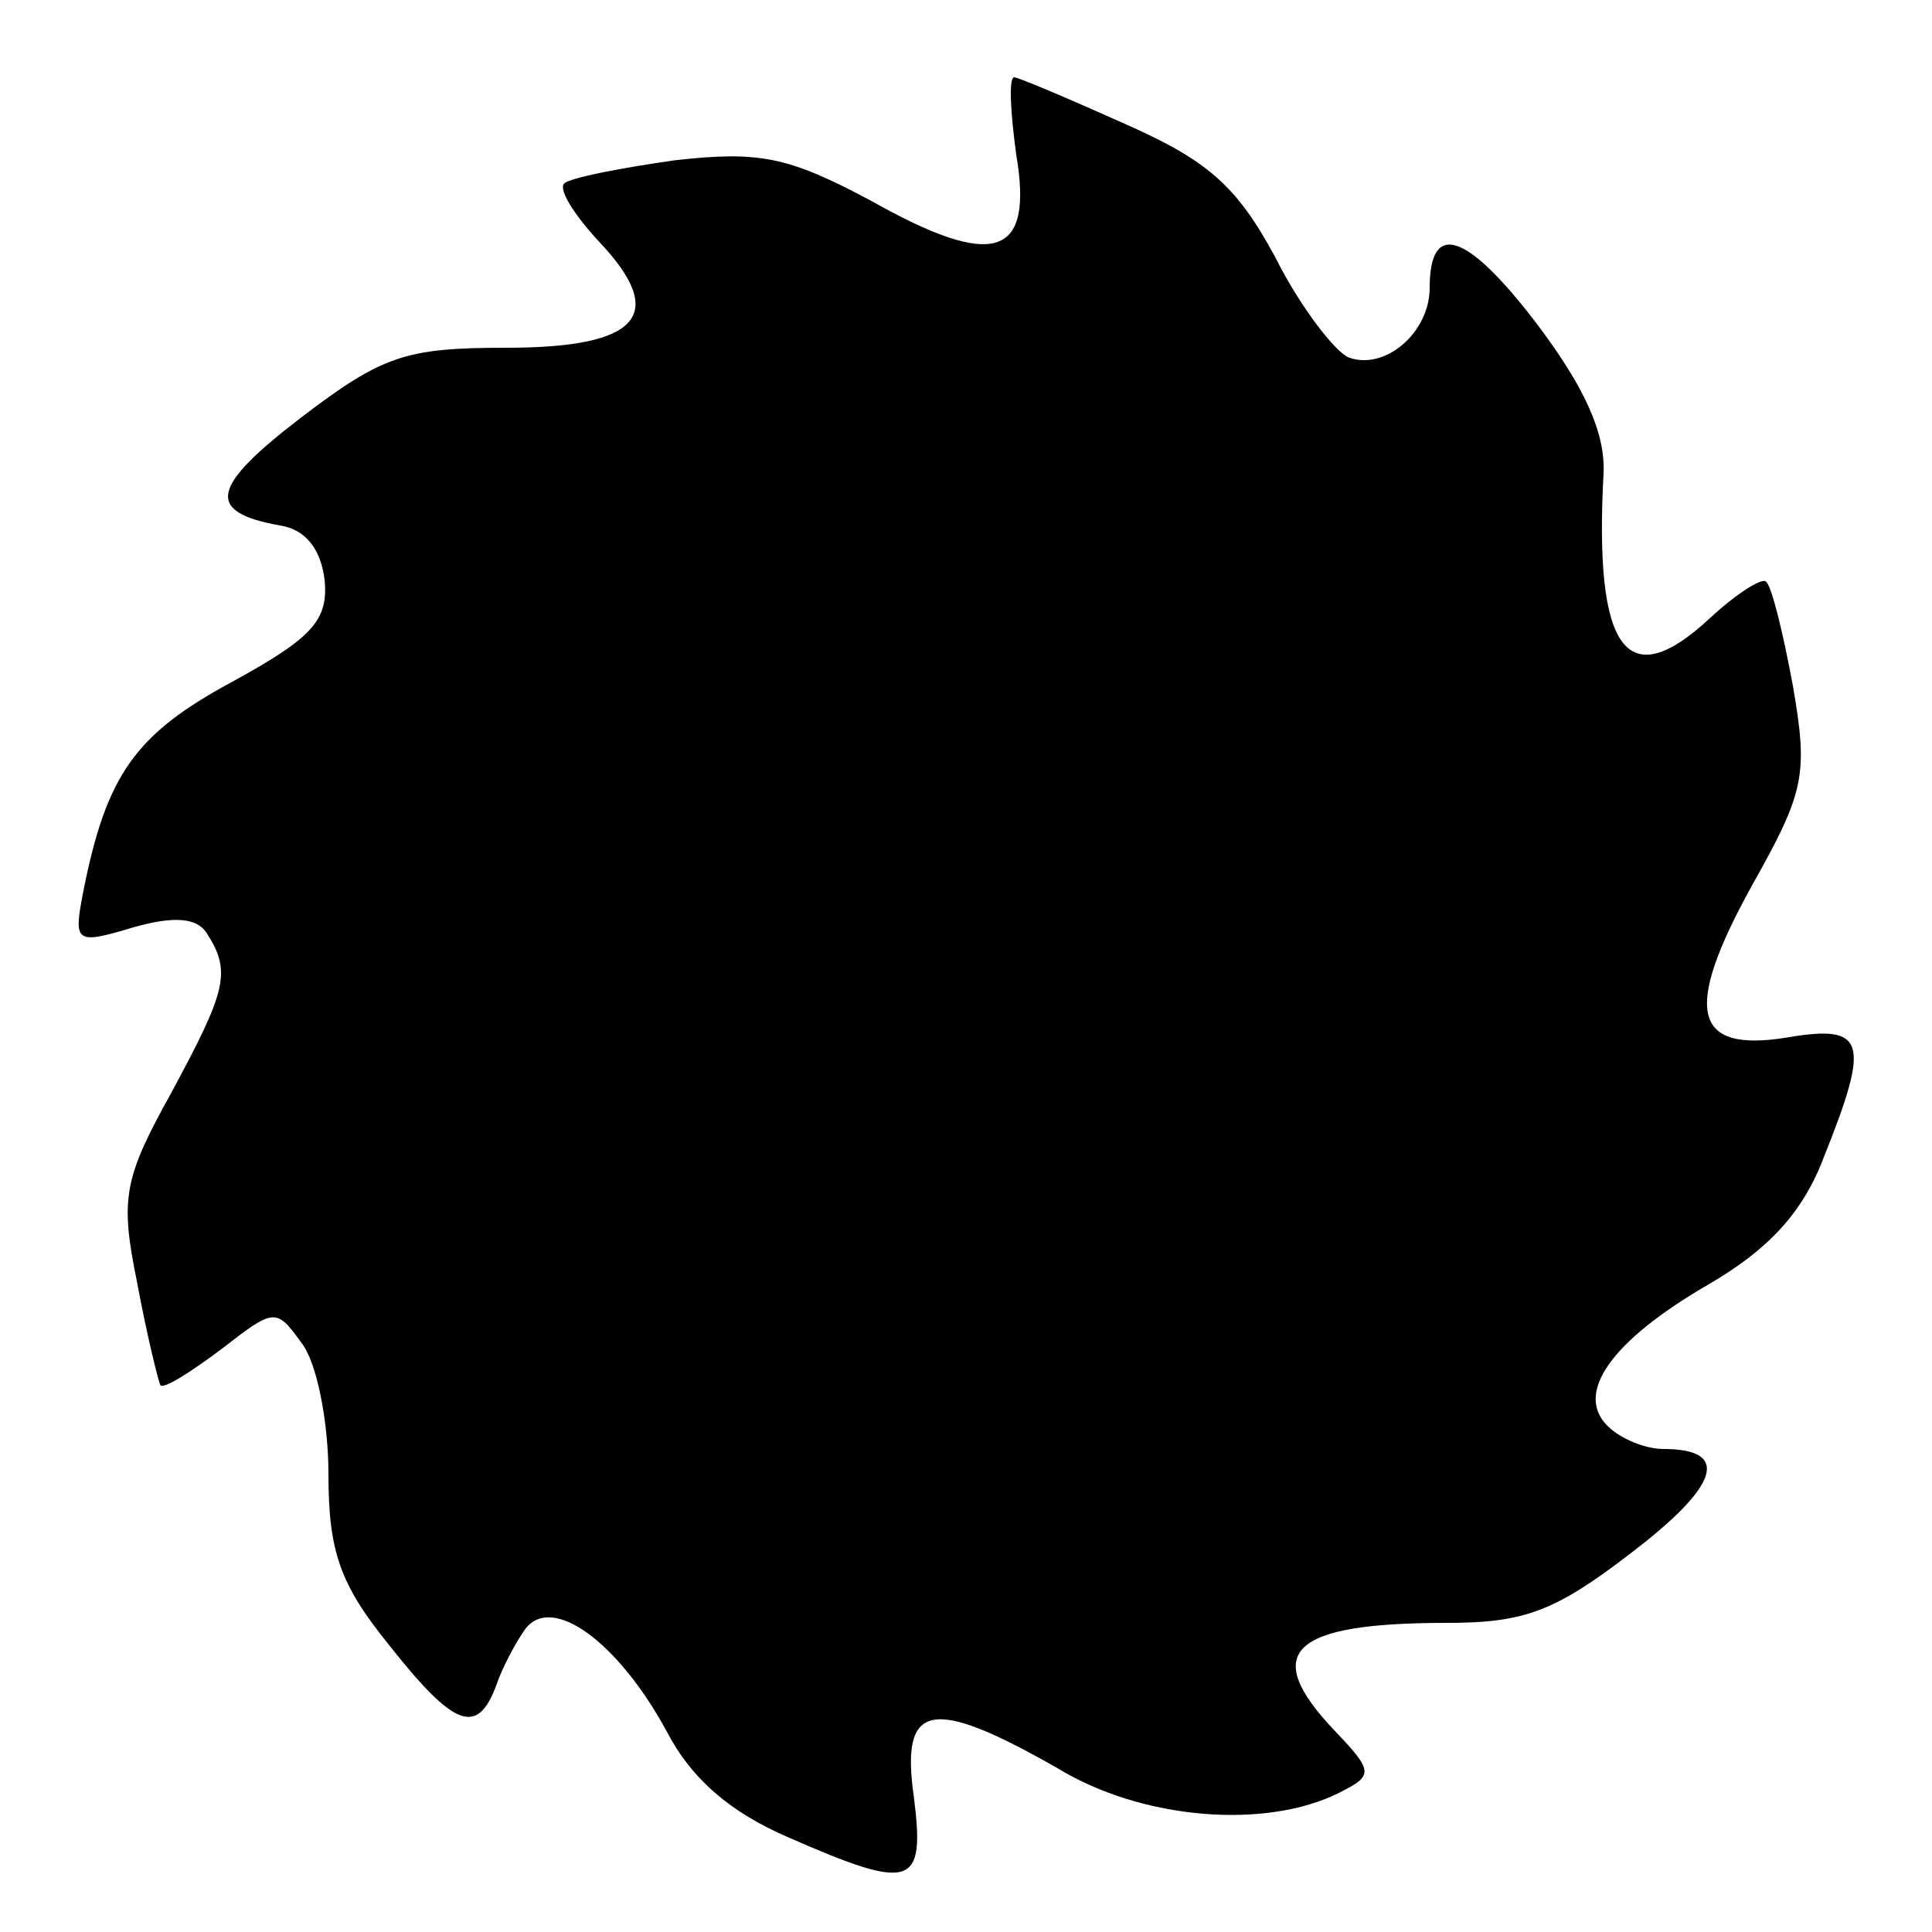 <?xml version="1.0" standalone="no"?>
<!DOCTYPE svg PUBLIC "-//W3C//DTD SVG 20010904//EN"
 "http://www.w3.org/TR/2001/REC-SVG-20010904/DTD/svg10.dtd">
<svg version="1.0" xmlns="http://www.w3.org/2000/svg"
 width="100pt" height="100pt" viewBox="0 0 100 100"
 preserveAspectRatio="xMidYMid meet">
<g transform="translate(0,100) scale(0.1,-0.1)"
fill="#000000" stroke="none">
<path d="M526 920 c9 -53 -11 -60 -75 -24 -43 23 -58 26 -102 21 -28 -4 -54
-9 -57 -12 -3 -3 5 -16 18 -30 36 -38 21 -55 -48 -55 -52 0 -64 -4 -106 -36
-47 -36 -50 -49 -11 -56 13 -2 21 -12 23 -28 2 -21 -6 -30 -48 -53 -50 -27
-65 -48 -77 -109 -5 -26 -4 -27 26 -18 21 6 33 5 38 -3 13 -20 10 -30 -18 -82
-25 -45 -27 -55 -18 -99 5 -27 11 -51 12 -53 2 -2 16 7 32 19 27 21 28 21 41
3 8 -10 14 -41 14 -68 0 -40 6 -57 31 -88 34 -43 46 -48 56 -21 3 9 10 22 15
29 14 18 48 -7 73 -53 13 -25 33 -42 63 -55 64 -28 71 -26 65 21 -7 49 9 52
74 15 44 -27 108 -32 146 -13 18 9 18 11 -2 32 -39 41 -23 56 58 56 40 0 56 6
95 36 46 35 52 54 17 54 -9 0 -22 5 -29 12 -17 17 2 44 52 73 31 18 49 37 60
66 24 60 22 69 -19 62 -49 -8 -54 14 -18 79 27 48 29 57 21 103 -5 27 -11 52
-14 54 -2 2 -15 -6 -29 -19 -43 -40 -60 -17 -55 75 1 21 -10 45 -35 78 -36 47
-55 53 -55 18 0 -23 -23 -43 -42 -36 -7 3 -25 26 -38 52 -20 37 -35 50 -78 69
-29 13 -55 24 -57 24 -3 0 -2 -18 1 -40z"/>
</g>
</svg>
